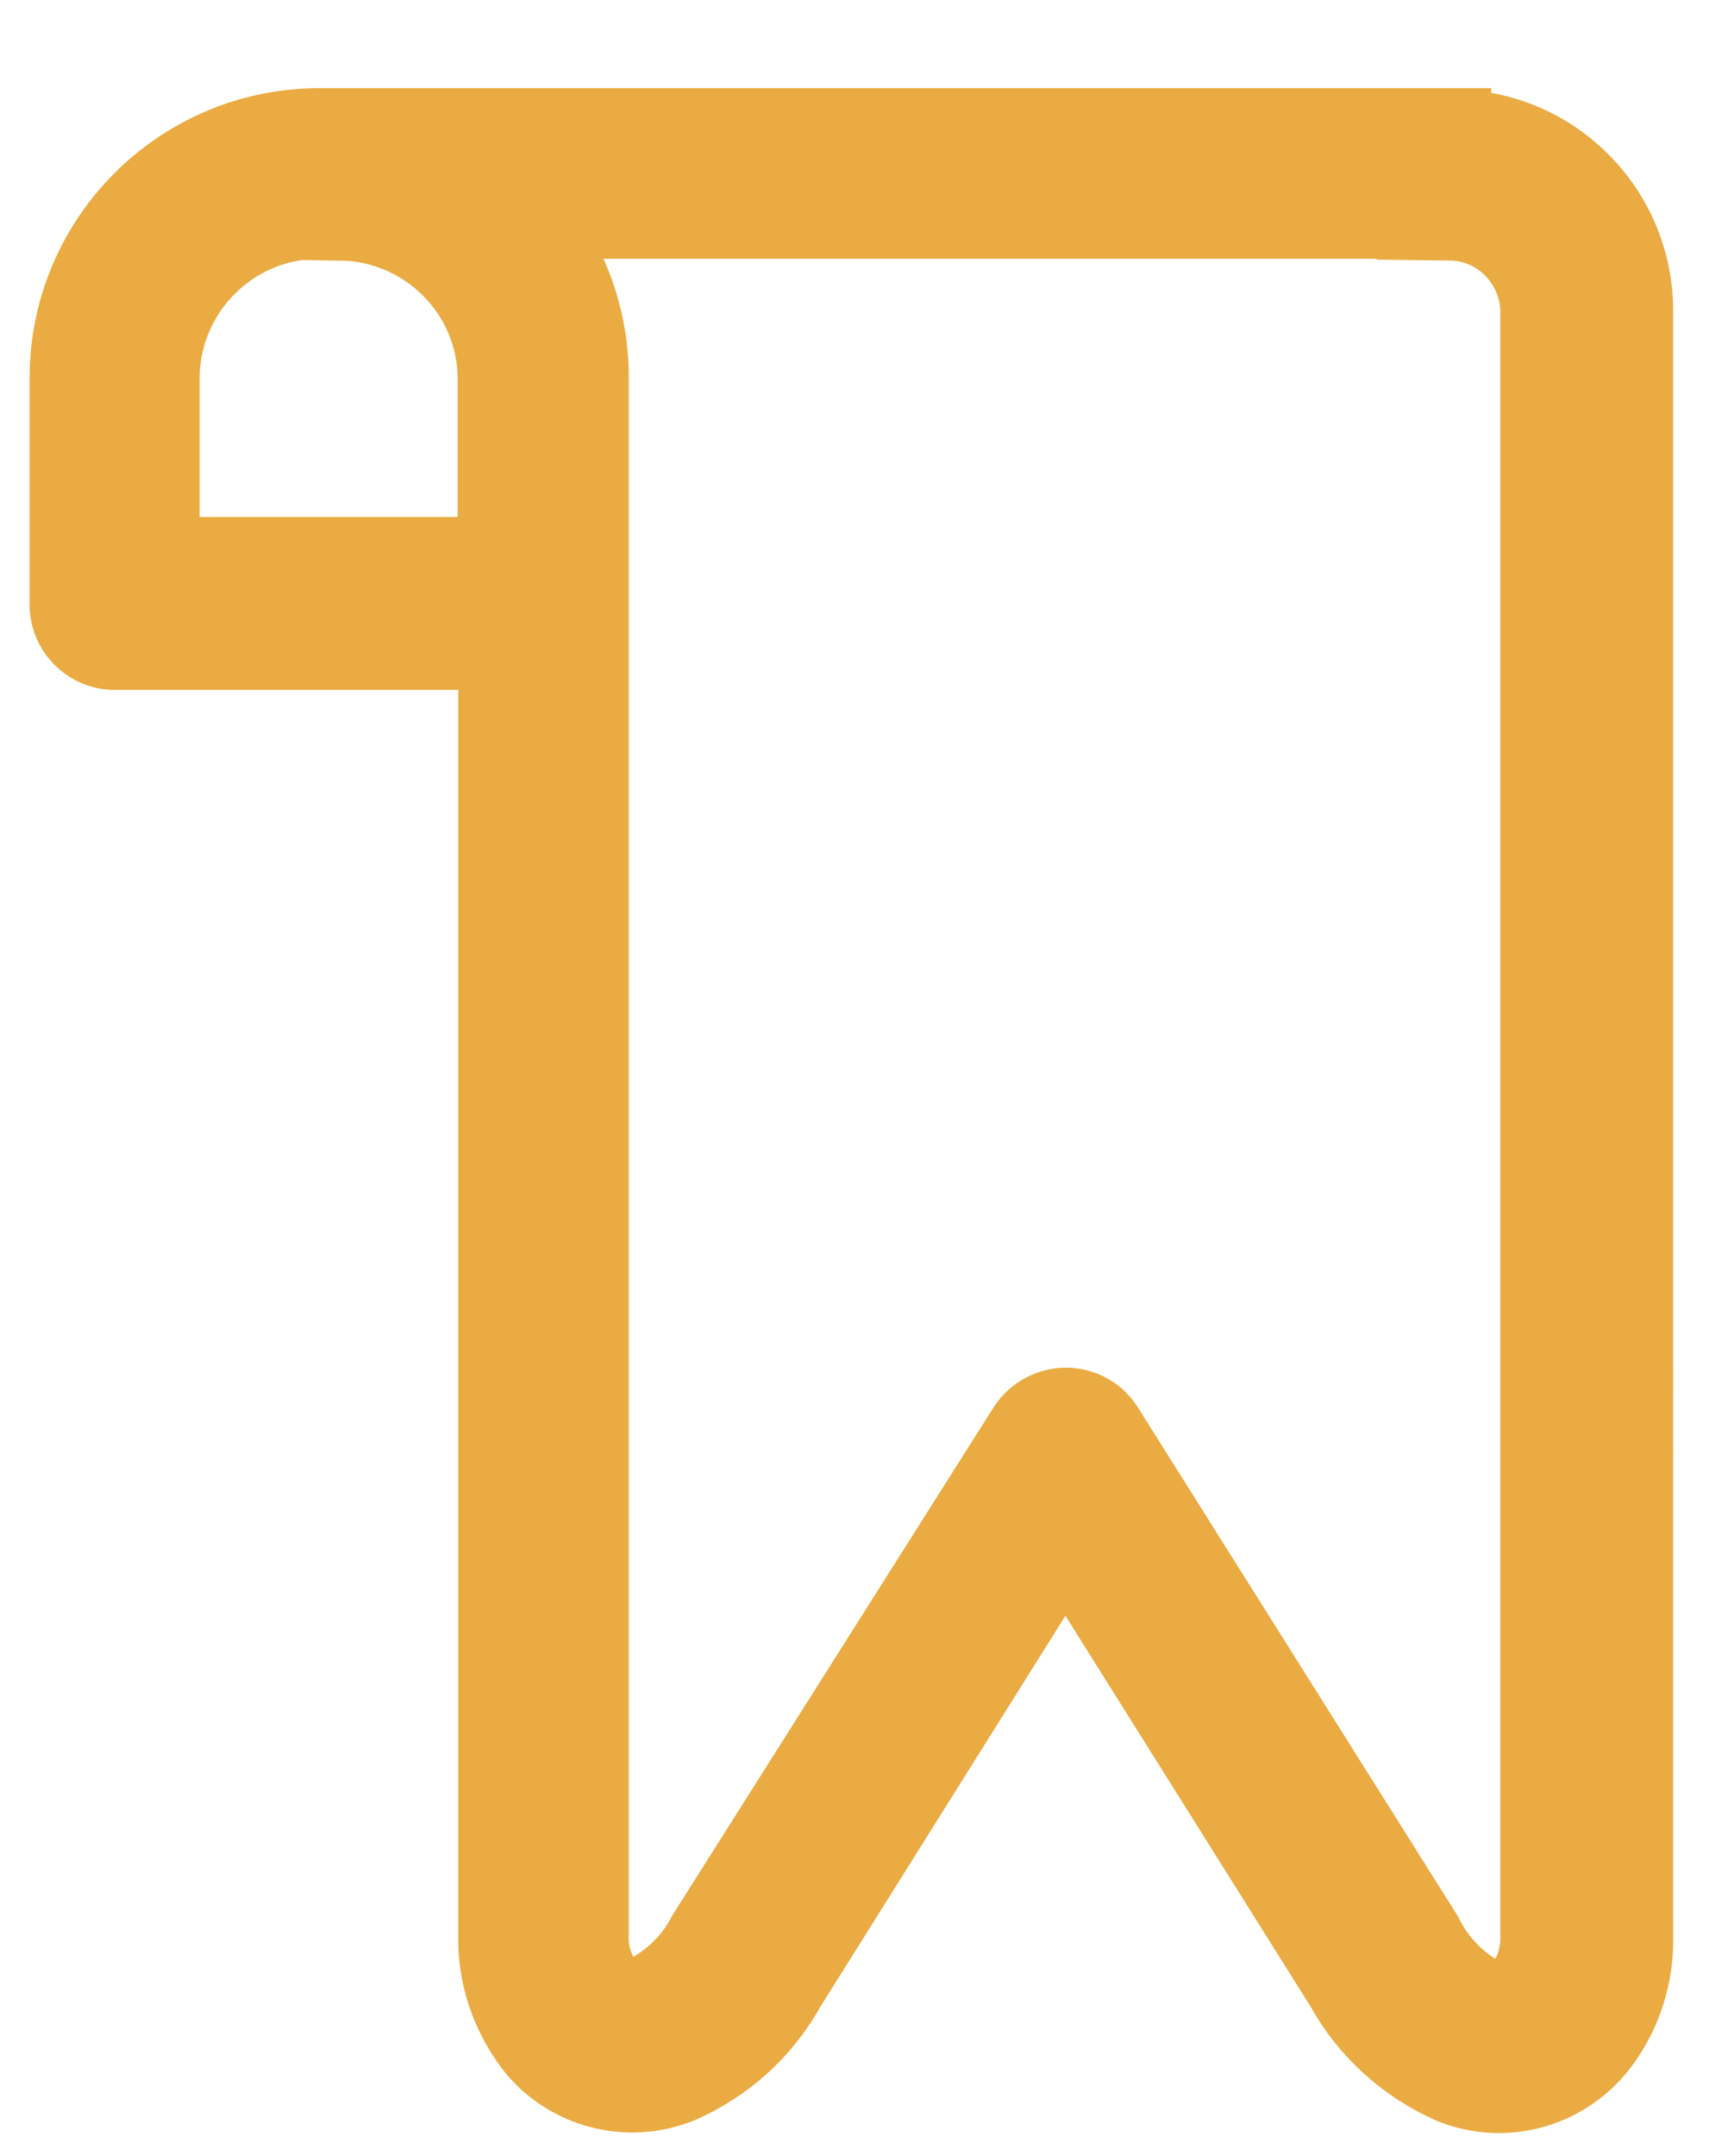 <?xml version="1.0" encoding="utf-8"?>
<!-- Generator: Adobe Illustrator 21.0.0, SVG Export Plug-In . SVG Version: 6.00 Build 0)  -->
<svg version="1.1" id="Layer_2" xmlns="http://www.w3.org/2000/svg" xmlns:xlink="http://www.w3.org/1999/xlink" x="0px" y="0px"
	 viewBox="0 0 305 379" style="enable-background:new 0 0 305 379;" xml:space="preserve">
<style type="text/css">
	.st0{fill:#EAAB42;stroke:#EAAB42;stroke-width:14;stroke-miterlimit:10;}
</style>
<g>
	<g>
		<path class="st0" d="M255.3,22.7v-0.2H56.2c-24.3,0-44,19.7-44,44v39.8c0,4.4,3.6,8,8,8h67.4v225.8c-0.2,7,2.1,13.8,6.3,19.4
			c6,7.7,16.5,10.5,25.6,6.8c8-3.5,14.6-9.5,18.8-17.1l49.1-78.3l49.2,78.4c4.2,7.6,10.9,13.6,18.8,17.1c9.1,3.7,19.5,0.9,25.6-6.8
			c4.3-5.5,6.5-12.4,6.3-19.4V54.7C287.3,37,273,22.7,255.3,22.7z M87.5,97.9H28.1V66.3C28.3,51,40.6,38.7,55.8,38.5h4v0.3
			C75.1,39,87.4,51.3,87.5,66.5V97.9z M268.1,349.5c-0.8,1-1.9,1.8-3.1,2.2c-1.3,0.3-2.7,0.2-4-0.4c-4.6-2.4-8.4-6.3-10.7-11l-56-89
			c-0.7-1.1-1.6-2.1-2.7-2.7c-3.8-2.3-8.7-1-11,2.7l-56.3,89c-2.4,4.6-6.2,8.3-10.9,10.6c-1.3,0.5-2.7,0.7-4,0.4
			c-1.2-0.4-2.3-1.2-3.1-2.2c-1.9-2.7-2.9-5.9-2.7-9.2V66.3c0-10.1-3.5-19.9-9.9-27.8h161.6l-0.2,0.3c8.6,0.1,15.6,7.1,15.8,15.8
			v285.6C271,343.6,270,346.8,268.1,349.5z"/>
	</g>
</g>
</svg>

